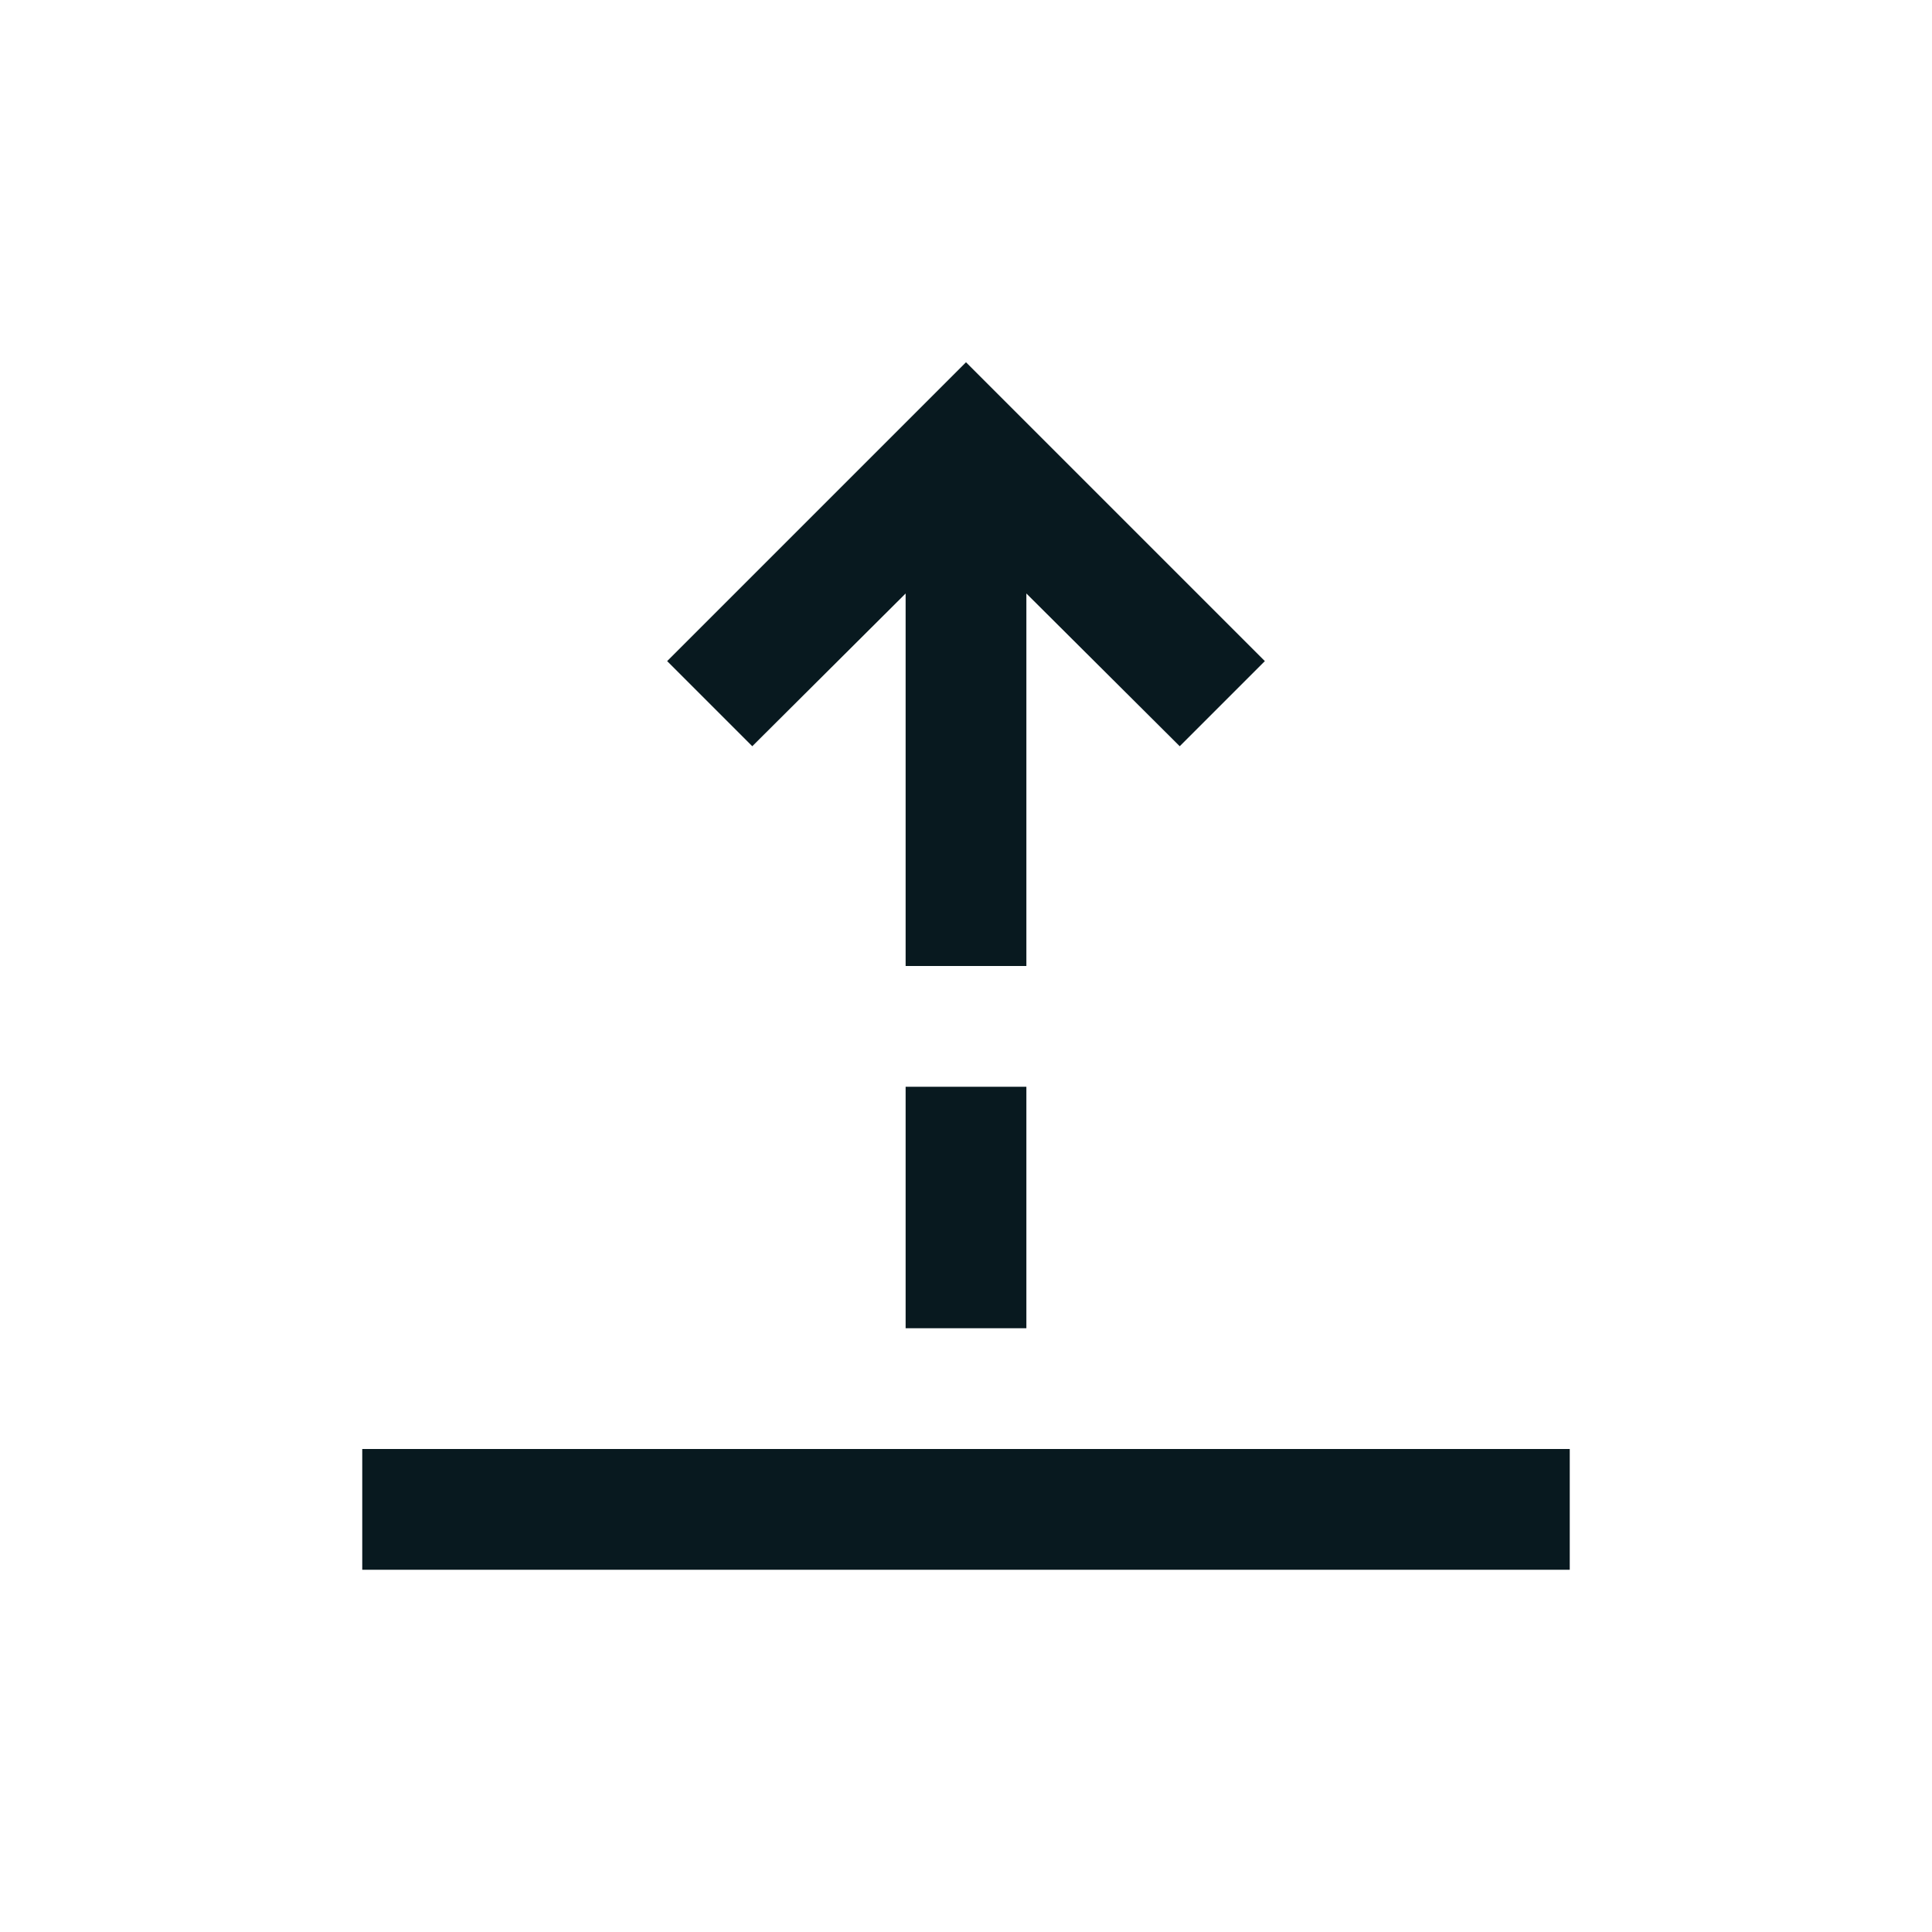 <svg xmlns="http://www.w3.org/2000/svg" xmlns:xlink="http://www.w3.org/1999/xlink" width="32" height="32" viewBox="0 0 32 32"><path fill="#08191f" d="M6 24h20v2H6zm9-6h2v4h-2zm1-12-4.95 4.95 1.41 1.41L15 9.83V16h2V9.83l2.54 2.53 1.41-1.41z"/></svg>
